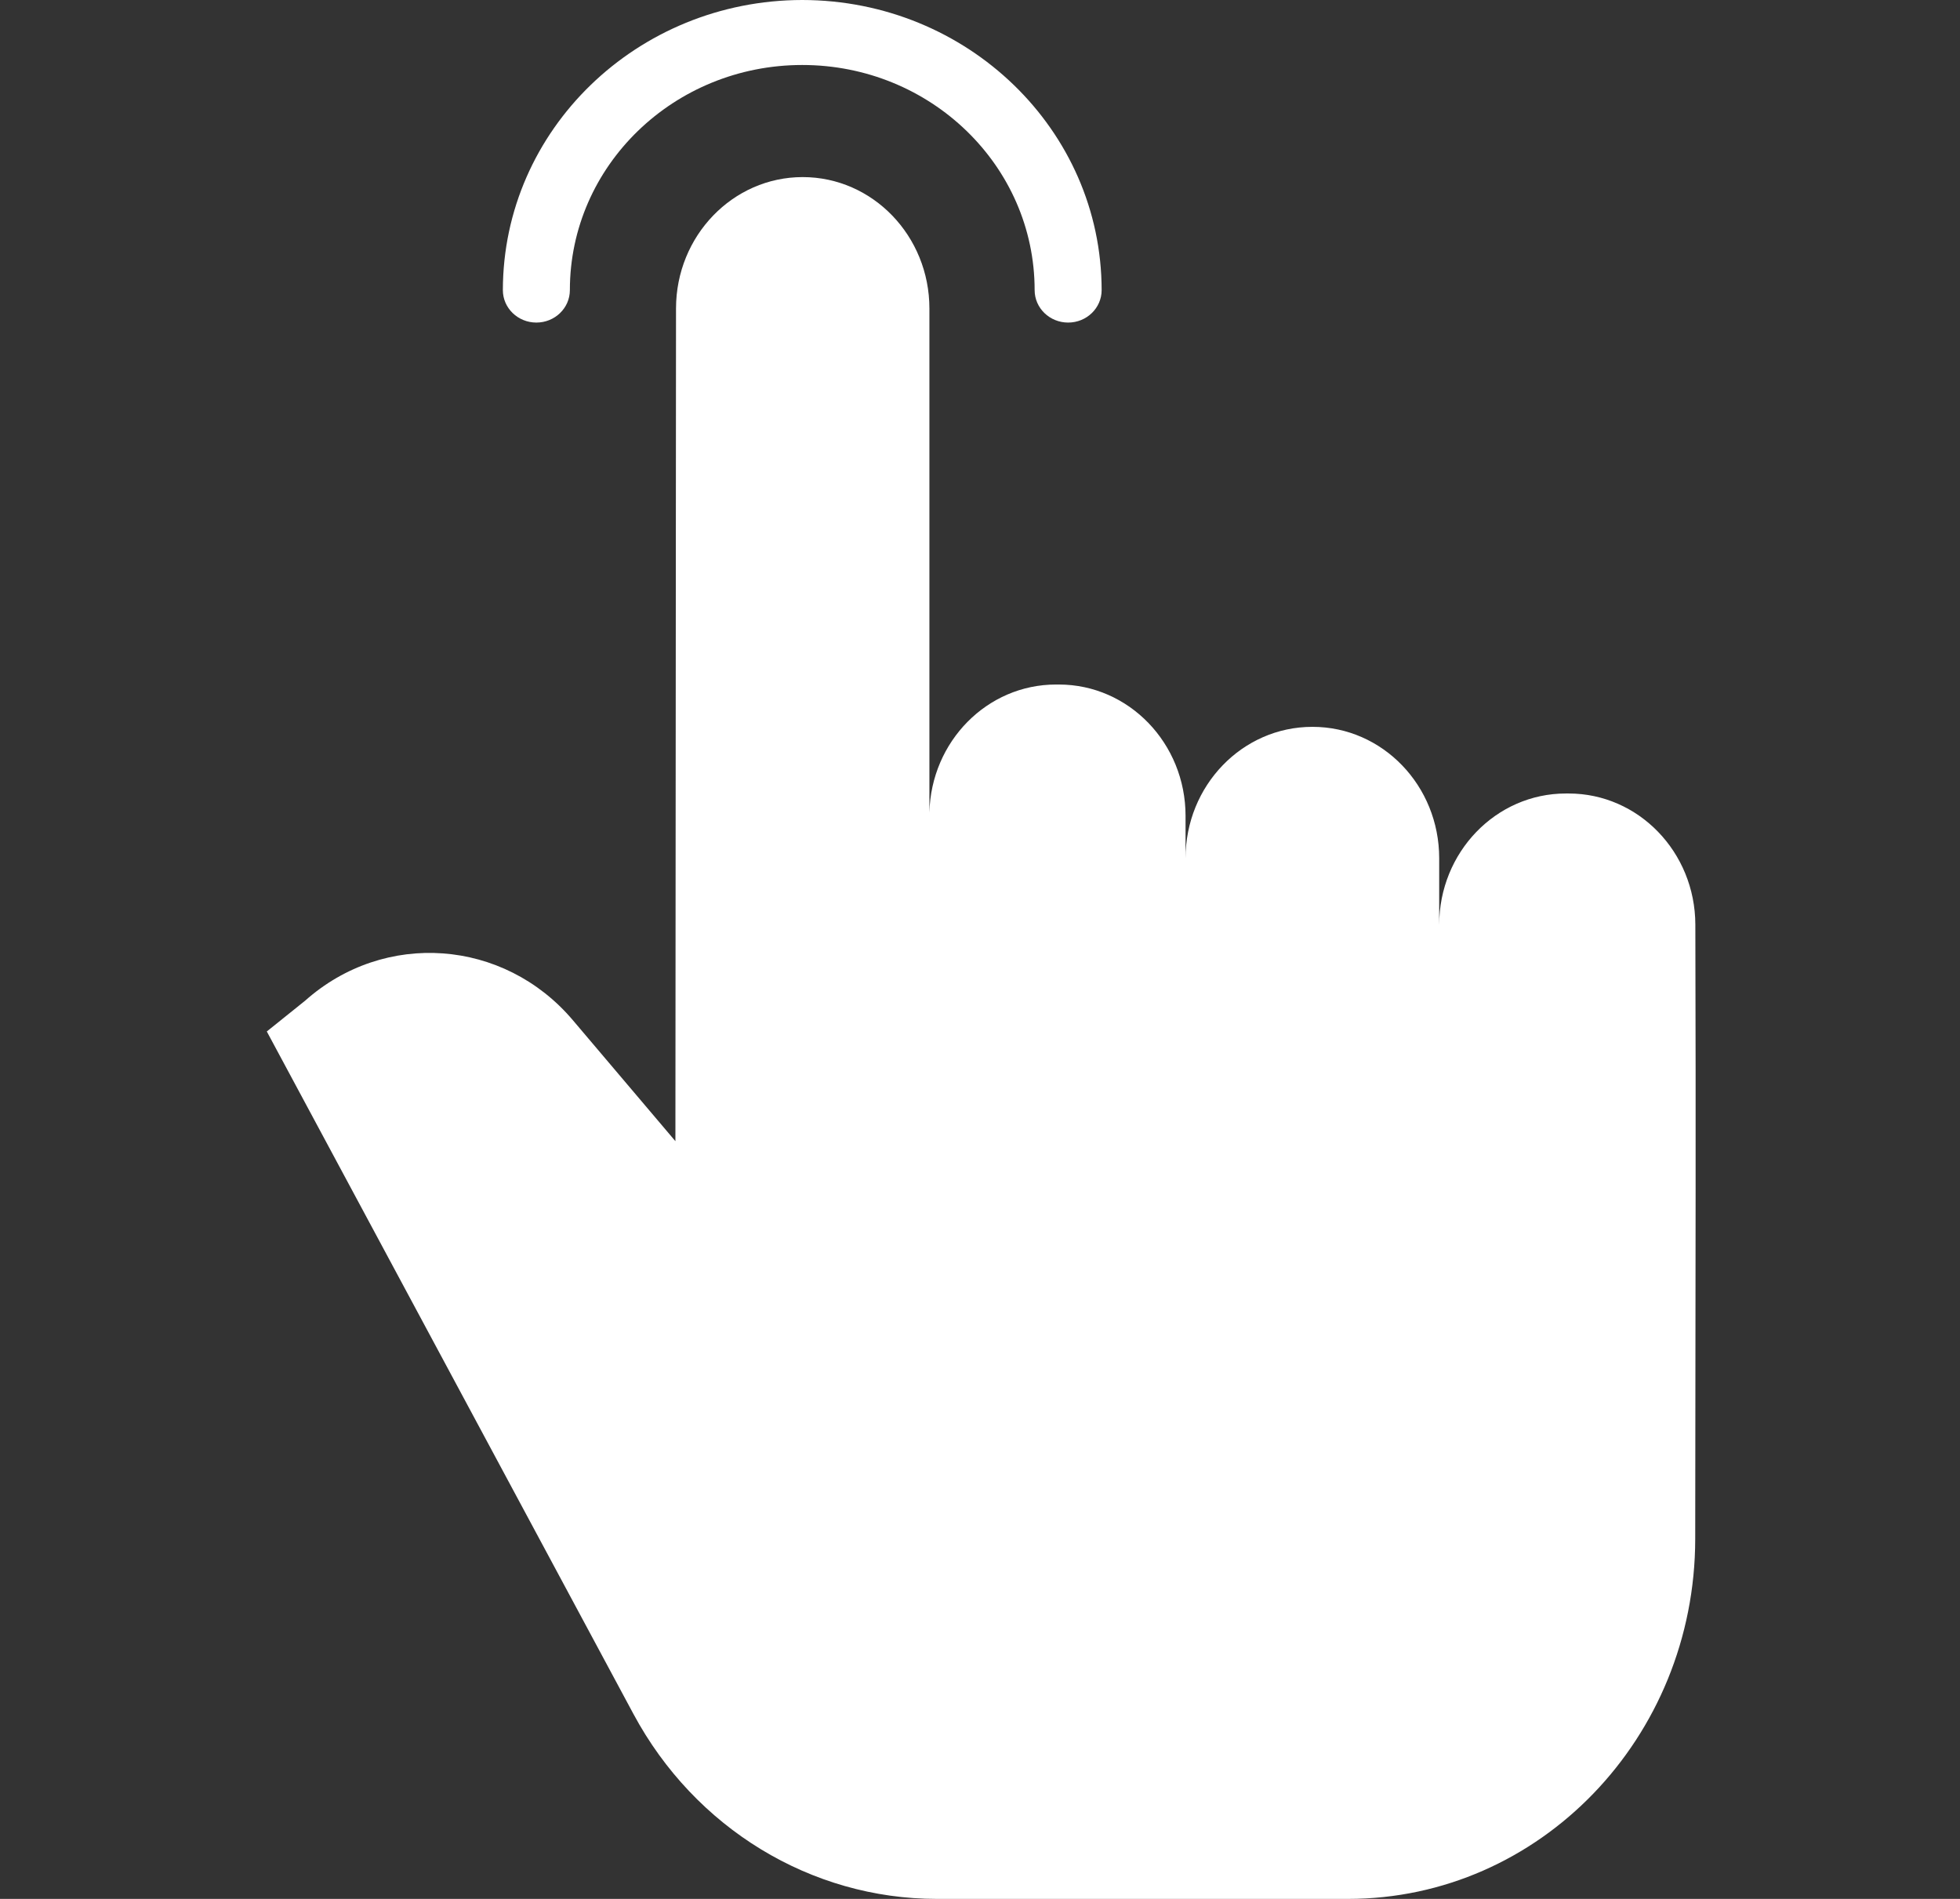 <svg width="32" height="31" viewBox="0 0 32 31" fill="none" xmlns="http://www.w3.org/2000/svg">
<rect x="0" y="0" width="32" height="31" fill="#333333" stroke="none"/>
<g clip-path="url(#clip0)">
<path d="M23.497 15.1C23.497 13.914 24.423 12.954 25.565 12.954H25.611C26.751 12.954 27.676 13.911 27.679 15.094C27.689 18.964 27.682 19.344 27.677 25.125C27.674 28.371 25.137 31 22.009 31H15.294C13.239 31 11.344 29.845 10.343 27.983L4.356 16.839L4.981 16.337C6.277 15.183 8.225 15.325 9.352 16.654L11.027 18.63L11.037 5.035C11.038 3.851 11.964 2.891 13.105 2.891H13.105C14.248 2.891 15.174 3.852 15.174 5.037V13.265C15.201 12.105 16.116 11.175 17.24 11.175H17.288C18.43 11.175 19.356 12.135 19.356 13.32V14.011C19.356 12.826 20.282 11.866 21.425 11.866H21.43C22.572 11.866 23.497 12.826 23.497 14.011V15.1Z" fill="white"/>
<path d="M13.098 0C10.399 0.003 8.213 2.121 8.21 4.736C8.21 5.029 8.455 5.266 8.757 5.266C9.059 5.266 9.304 5.029 9.304 4.736C9.304 2.706 11.003 1.061 13.098 1.061C15.193 1.061 16.892 2.706 16.892 4.736C16.892 5.029 17.137 5.266 17.439 5.266C17.741 5.266 17.986 5.029 17.986 4.736C17.983 2.121 15.797 0.003 13.098 0Z" fill="white"/>
</g>
<defs>
<clipPath id="clip0">
<rect width="32" height="31" fill="white"/>
</clipPath>
</defs>
</svg>
